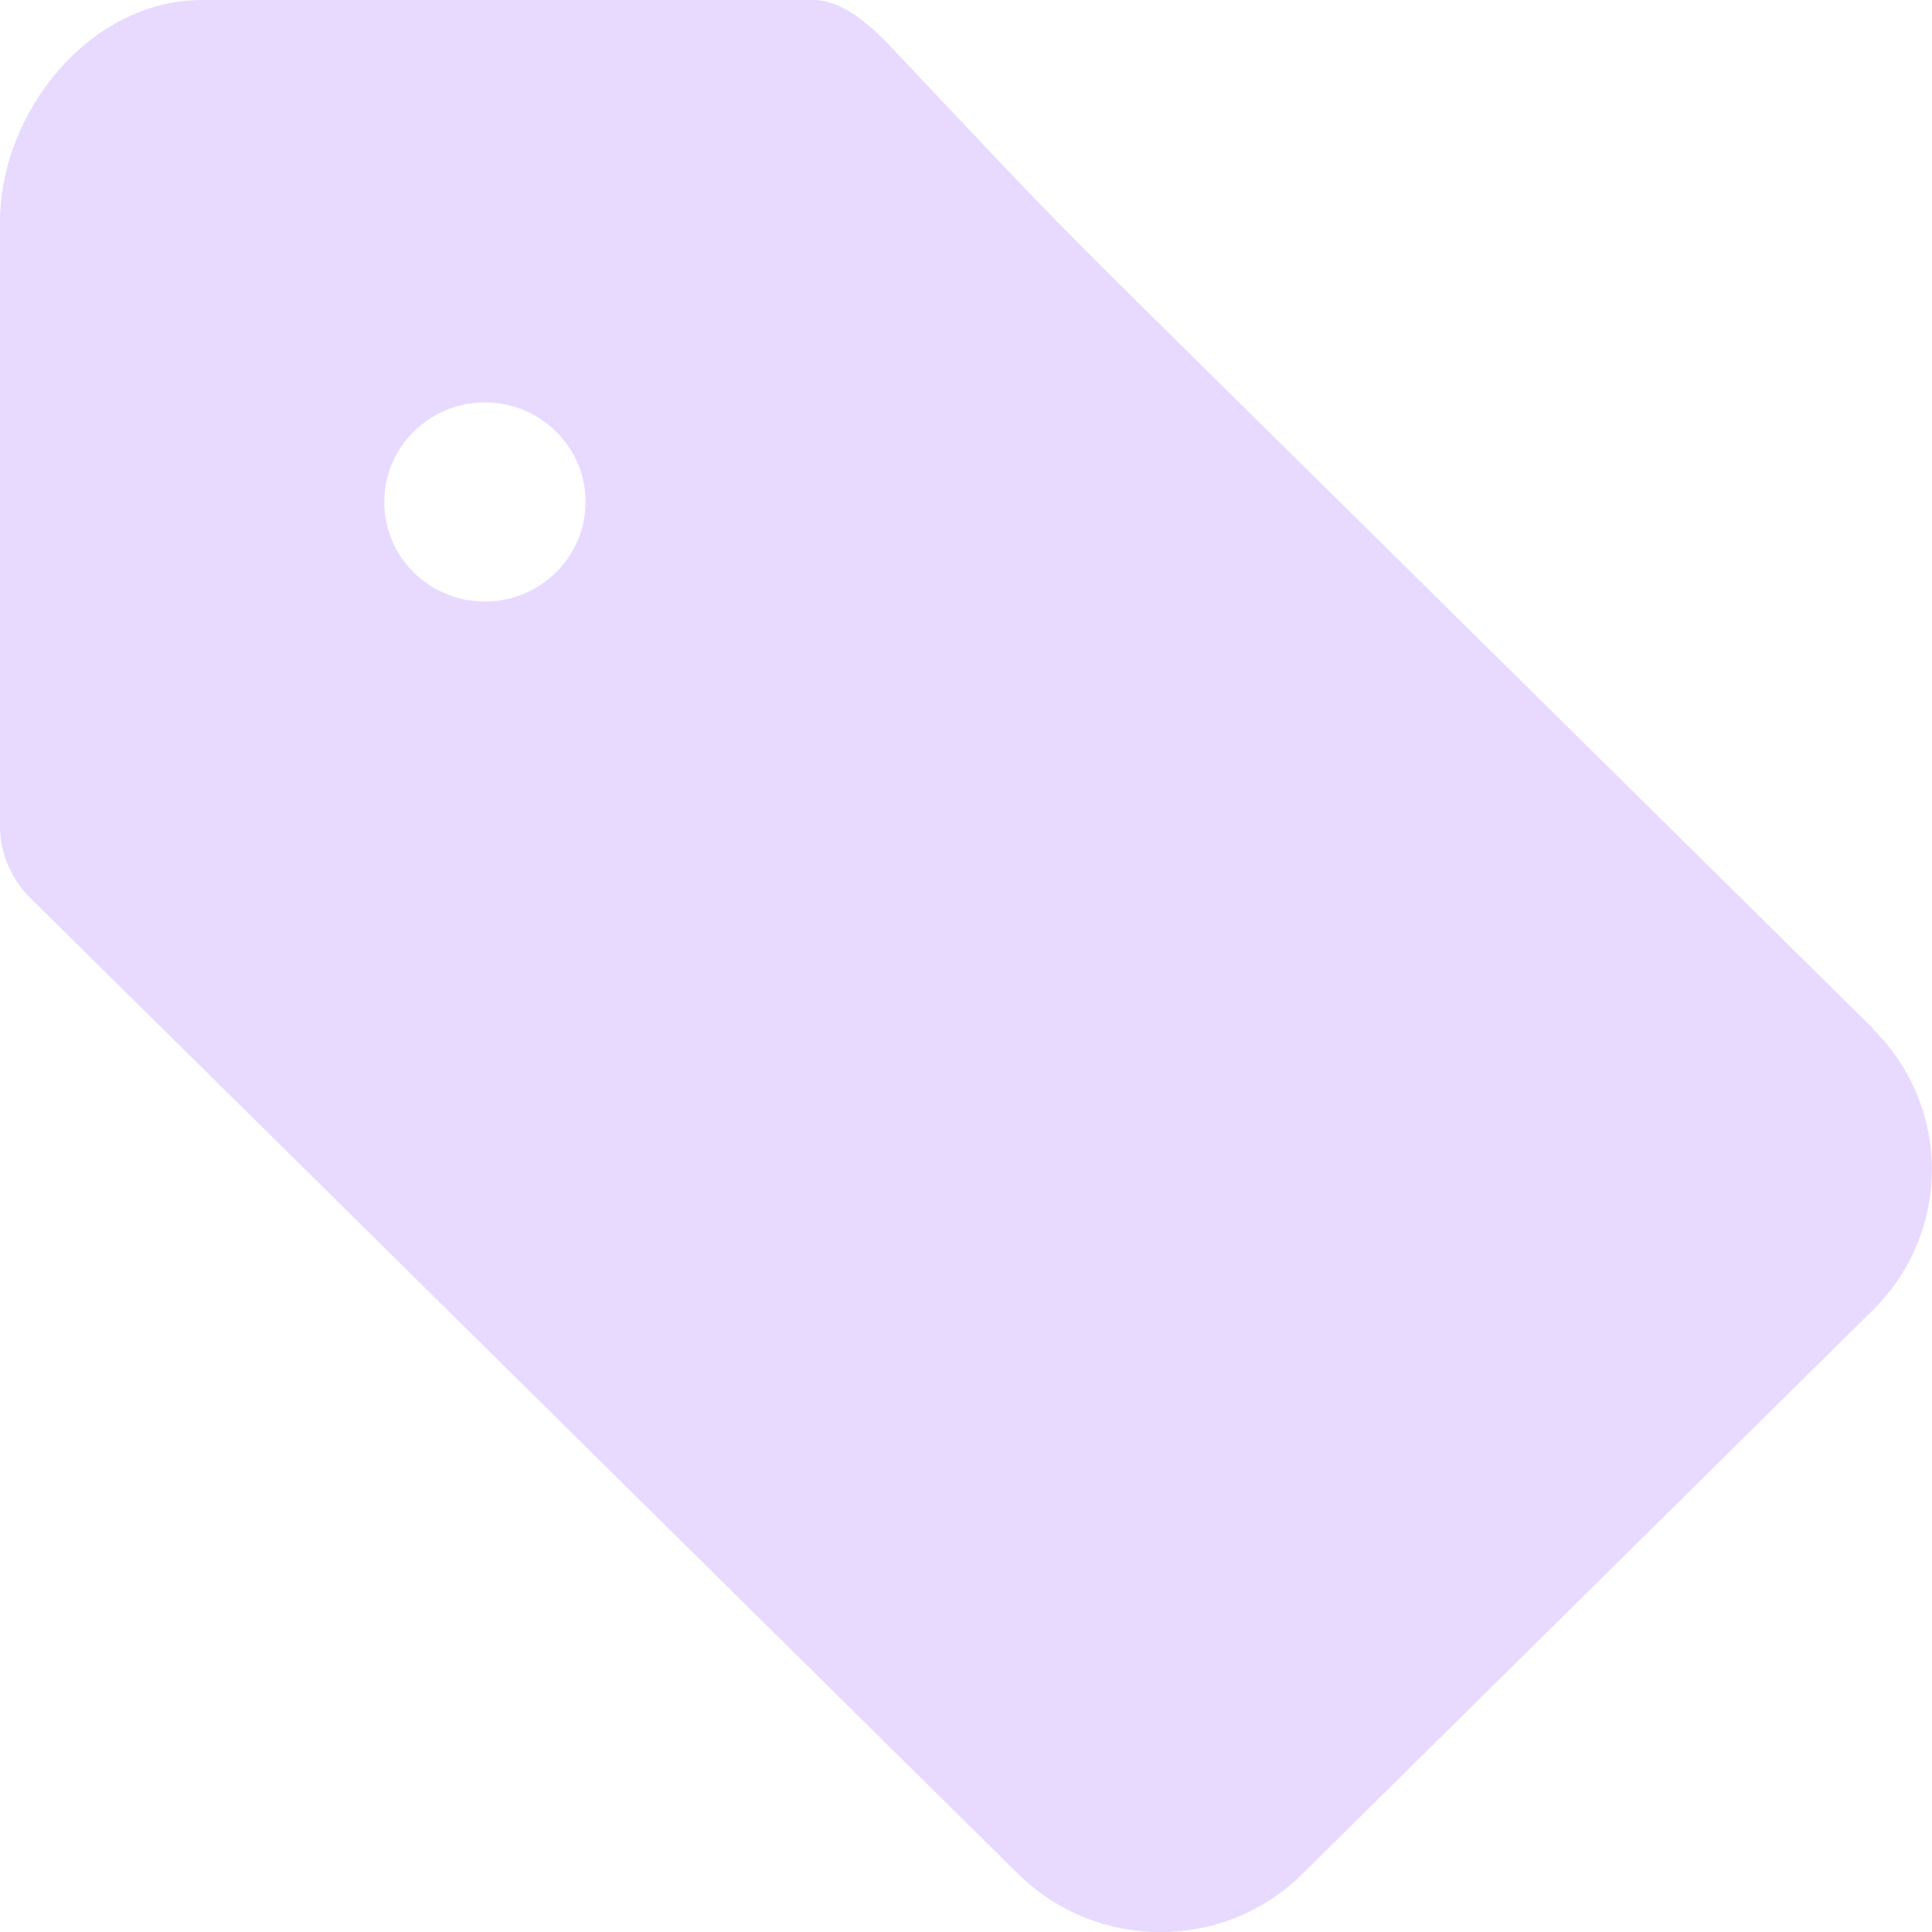 <svg width="14" height="14" viewBox="0 0 14 14" fill="none" xmlns="http://www.w3.org/2000/svg">
<path fill-rule="evenodd" clip-rule="evenodd" d="M3.514 4.359C3.11 4.359 2.785 4.037 2.785 3.637C2.785 3.237 3.114 2.916 3.514 2.916C3.914 2.916 4.243 3.237 4.243 3.637C4.243 4.037 3.914 4.359 3.514 4.359ZM13.574 7.454L11.155 5.065C7.043 1.002 8.004 1.974 6.411 0.292C6.273 0.157 6.09 0 5.895 0H1.462C0.654 0 0 0.811 0 1.607V5.989C0 6.179 0.079 6.363 0.213 6.501C3.077 9.331 1.017 7.293 7.376 13.578C7.948 14.142 8.871 14.142 9.439 13.578C12.609 10.445 11.906 11.14 13.57 9.495C14.142 8.931 14.142 8.019 13.57 7.454" fill="#E8DAFF"/>
</svg>
